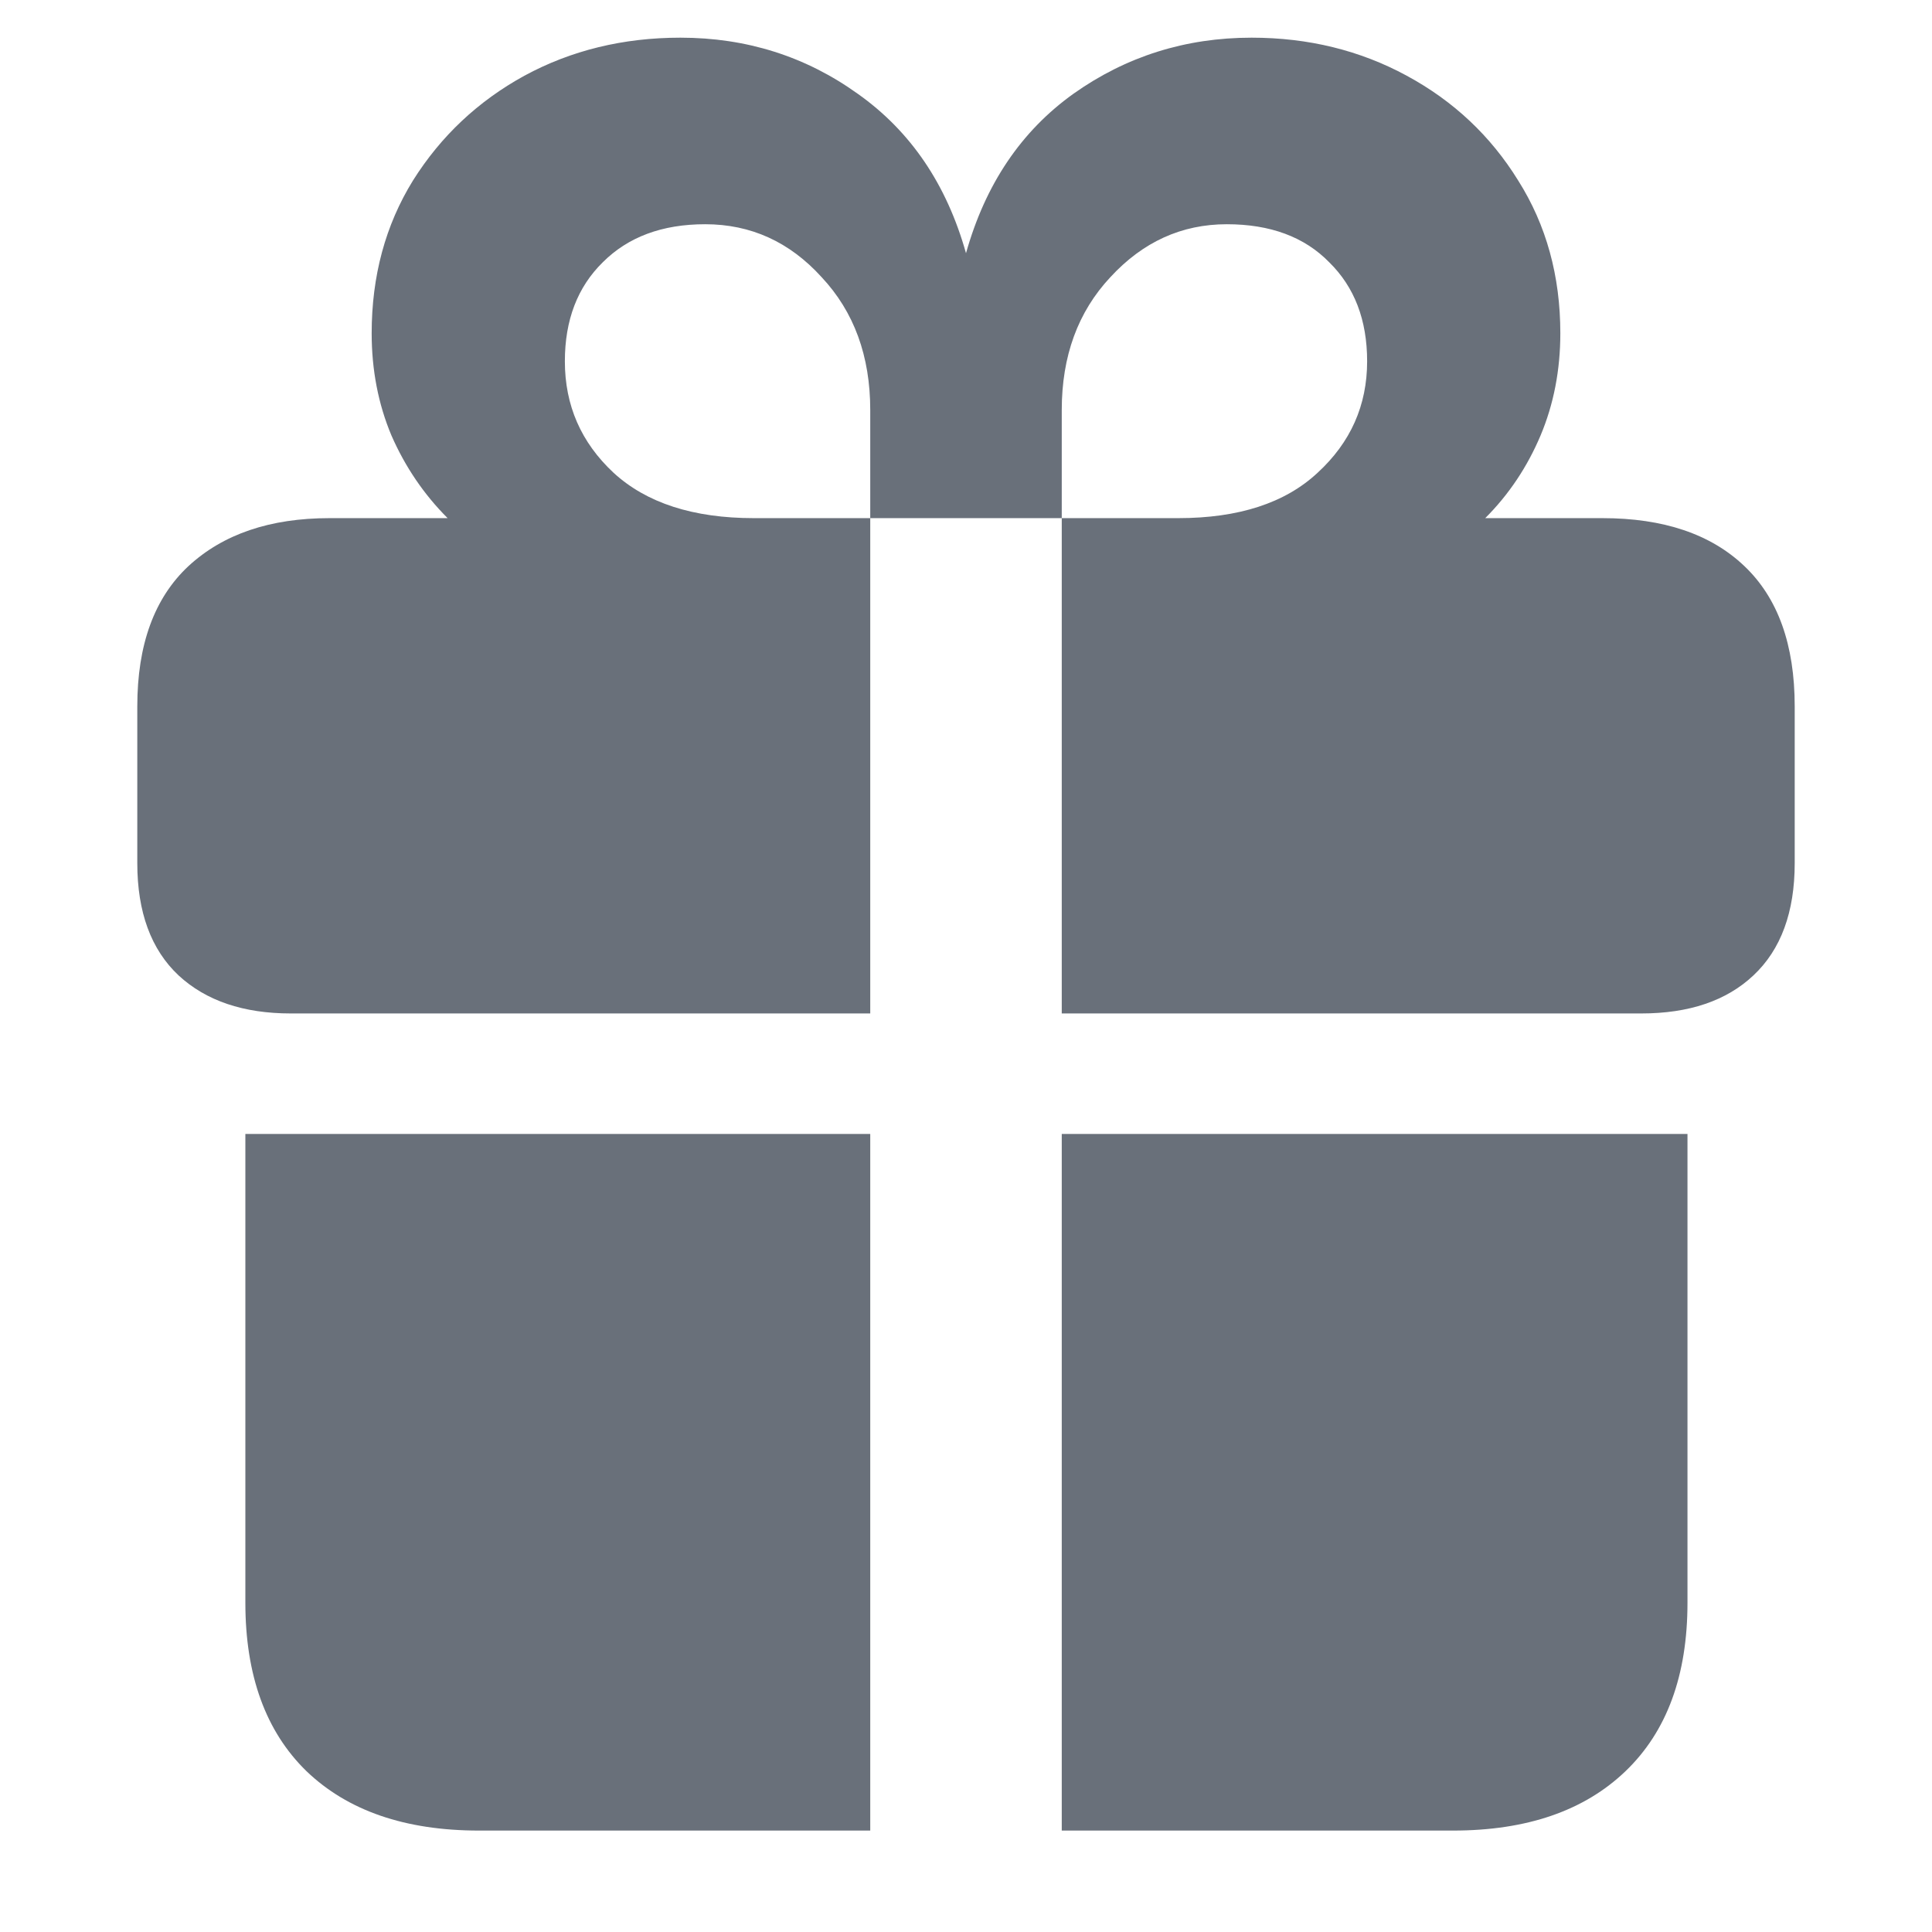 <svg width="16" height="16" viewBox="0 0 16 16" fill="none" xmlns="http://www.w3.org/2000/svg">
<g clip-path="url(#clip0_404_618)">
<path d="M2.032 13.273C2.032 13.875 2.201 14.34 2.538 14.668C2.88 14.996 3.356 15.16 3.967 15.16H7.207V9.391H2.032V13.273ZM8.793 15.16H12.033C12.644 15.16 13.12 14.996 13.462 14.668C13.804 14.34 13.975 13.875 13.975 13.273V9.391H8.793V15.16ZM1.137 7.148C1.137 7.554 1.251 7.864 1.479 8.078C1.706 8.288 2.016 8.393 2.408 8.393H7.207V4.291H6.243C5.742 4.291 5.354 4.166 5.081 3.915C4.812 3.664 4.678 3.357 4.678 2.992C4.678 2.65 4.783 2.377 4.992 2.172C5.202 1.962 5.484 1.857 5.84 1.857C6.218 1.857 6.539 2.003 6.804 2.295C7.073 2.582 7.207 2.949 7.207 3.396V4.291H8.793V3.396C8.793 2.949 8.927 2.582 9.196 2.295C9.465 2.003 9.786 1.857 10.16 1.857C10.52 1.857 10.803 1.962 11.008 2.172C11.217 2.377 11.322 2.65 11.322 2.992C11.322 3.357 11.185 3.664 10.912 3.915C10.643 4.166 10.258 4.291 9.757 4.291H8.793V8.393H13.592C13.988 8.393 14.298 8.288 14.521 8.078C14.749 7.864 14.863 7.554 14.863 7.148V5.85C14.863 5.339 14.724 4.952 14.446 4.688C14.168 4.423 13.776 4.291 13.271 4.291H12.3C12.496 4.095 12.648 3.867 12.758 3.607C12.867 3.348 12.922 3.065 12.922 2.76C12.922 2.286 12.806 1.864 12.573 1.495C12.345 1.126 12.038 0.837 11.65 0.627C11.263 0.417 10.835 0.312 10.365 0.312C9.818 0.312 9.326 0.467 8.889 0.777C8.456 1.087 8.16 1.527 8 2.097C7.84 1.527 7.542 1.087 7.104 0.777C6.672 0.467 6.182 0.312 5.635 0.312C5.161 0.312 4.73 0.417 4.343 0.627C3.96 0.837 3.652 1.126 3.42 1.495C3.192 1.864 3.078 2.286 3.078 2.76C3.078 3.065 3.133 3.348 3.242 3.607C3.356 3.867 3.511 4.095 3.707 4.291H2.729C2.237 4.291 1.848 4.423 1.561 4.688C1.278 4.952 1.137 5.339 1.137 5.85V7.148Z" fill="#69707A"/>
</g>
<defs>
<clipPath id="clip0_404_618">
<rect width="16" height="16" fill="white"/>
</clipPath>
</defs>
</svg>
